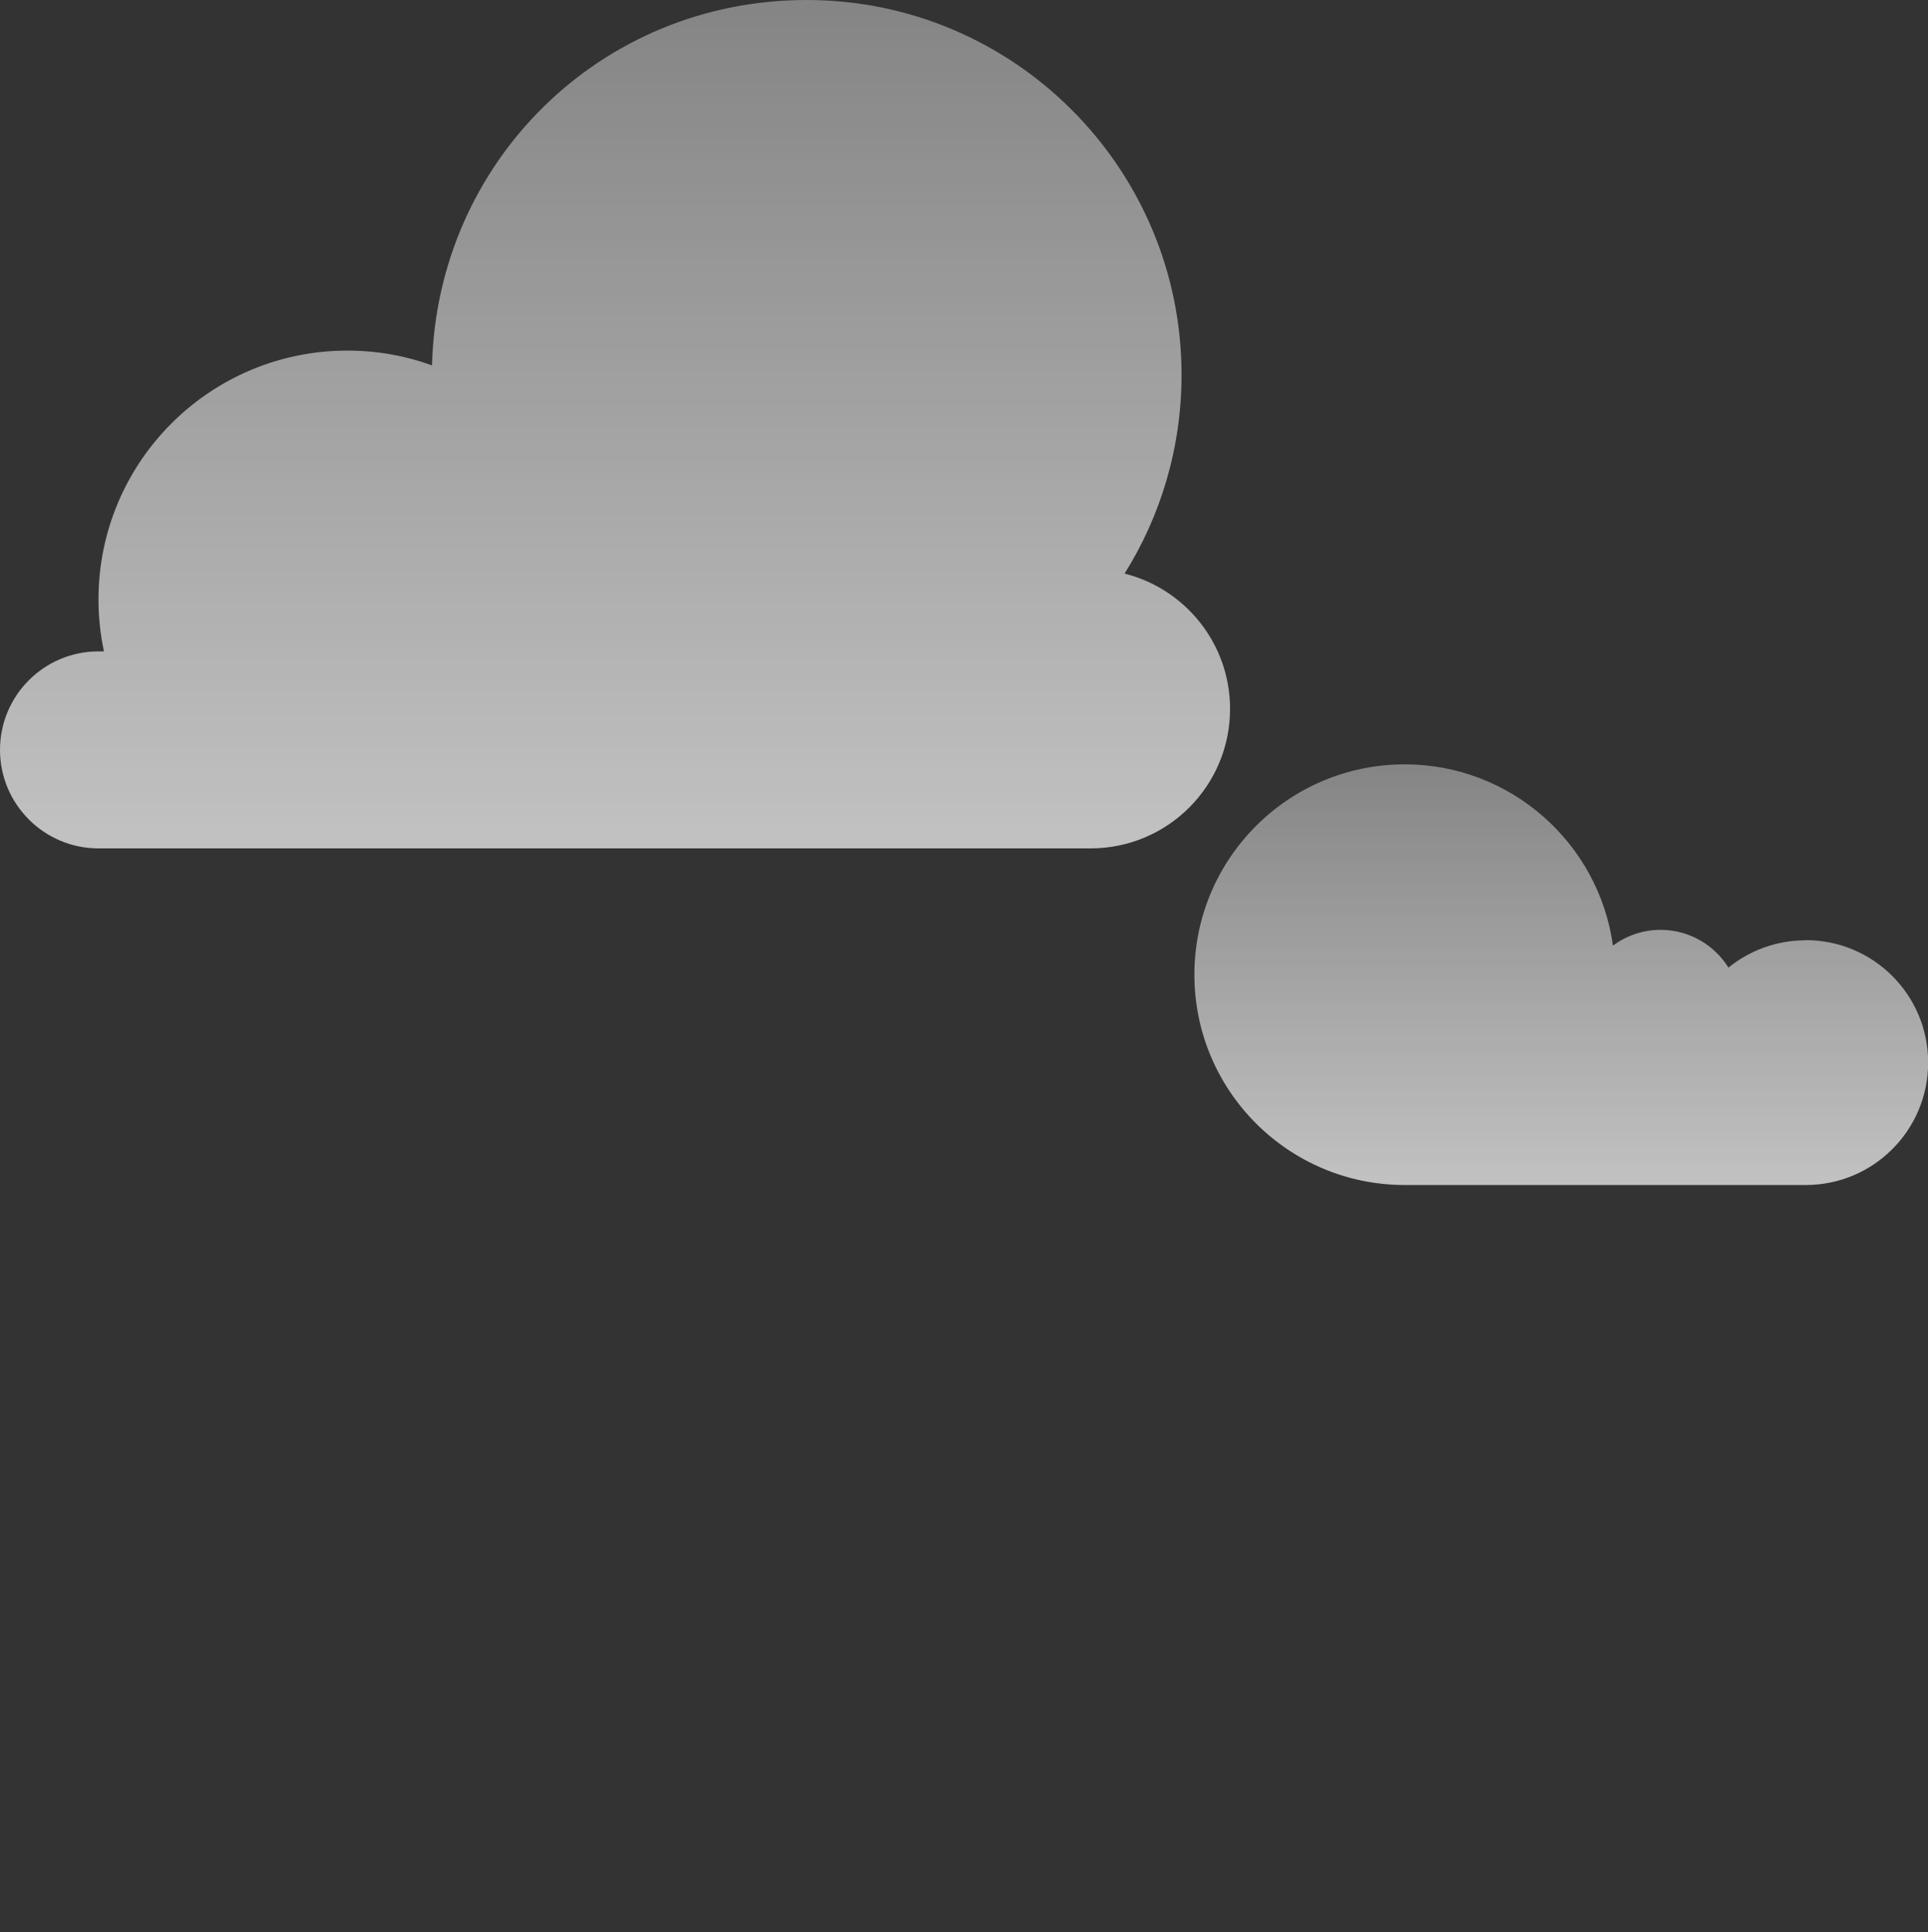 <?xml version="1.0" encoding="UTF-8"?>
<svg id="Layer_2" data-name="Layer 2" xmlns="http://www.w3.org/2000/svg" xmlns:xlink="http://www.w3.org/1999/xlink" viewBox="0 0 120 120.25">
  <rect x="0" y="0" width="120" height="120.25" fill="#333333" stroke="none"/>
  <defs>
    <style>
      .cls-1 {
        fill: url(#linear-gradient);
      }

      .cls-1, .cls-2, .cls-3 {
        stroke-width: 0px;
      }

      .cls-2 {
        fill: url(#linear-gradient-2);
      }

      .cls-3 {
        fill: url(#linear-gradient-3);
      }
    </style>
    <linearGradient id="linear-gradient" x1="38.28" y1="52.79" x2="38.28" y2="0" gradientUnits="userSpaceOnUse">
      <stop offset="0" stop-color="#fff" stop-opacity=".7"/>
      <stop offset="1" stop-color="#fff" stop-opacity=".4"/>
    </linearGradient>
    <linearGradient id="linear-gradient-2" x1="97.17" y1="73.75" x2="97.17" y2="47.57" xlink:href="#linear-gradient"/>
    <linearGradient id="linear-gradient-3" x1="49.54" y1="120.25" x2="49.54" y2="120.25" gradientUnits="userSpaceOnUse">
      <stop offset="0" stop-color="#fff"/>
      <stop offset="1" stop-color="#fff" stop-opacity=".5"/>
    </linearGradient>
  </defs>
  <g id="Layer_2-2" data-name="Layer 2">
    <g>
      <path class="cls-1" d="M70,35.69c2.24-3.58,3.54-7.82,3.54-12.36,0-12.88-10.45-23.33-23.33-23.33s-23.01,10.13-23.32,22.74c-1.65-.6-3.42-.92-5.27-.92-8.55,0-15.49,6.93-15.49,15.49,0,1.11.12,2.19.34,3.23-.11,0-.23,0-.34,0-3.39,0-6.13,2.75-6.13,6.13s2.75,6.13,6.13,6.13h61.75c4.8,0,8.68-3.89,8.68-8.68,0-4.06-2.79-7.47-6.56-8.42Z"/>
      <path class="cls-2" d="M112.38,58.52c-1.82,0-3.49.64-4.8,1.7-.88-1.41-2.44-2.35-4.23-2.35-1.11,0-2.13.37-2.96.98-.88-6.37-6.35-11.28-12.96-11.28-7.23,0-13.09,5.86-13.09,13.09s5.86,13.09,13.09,13.09h24.96c4.21,0,7.62-3.41,7.62-7.62s-3.41-7.62-7.62-7.62Z"/>
    </g>
    <line class="cls-3" x1="18.88" y1="120.25" x2="80.2" y2="120.25"/>
  </g>
</svg>